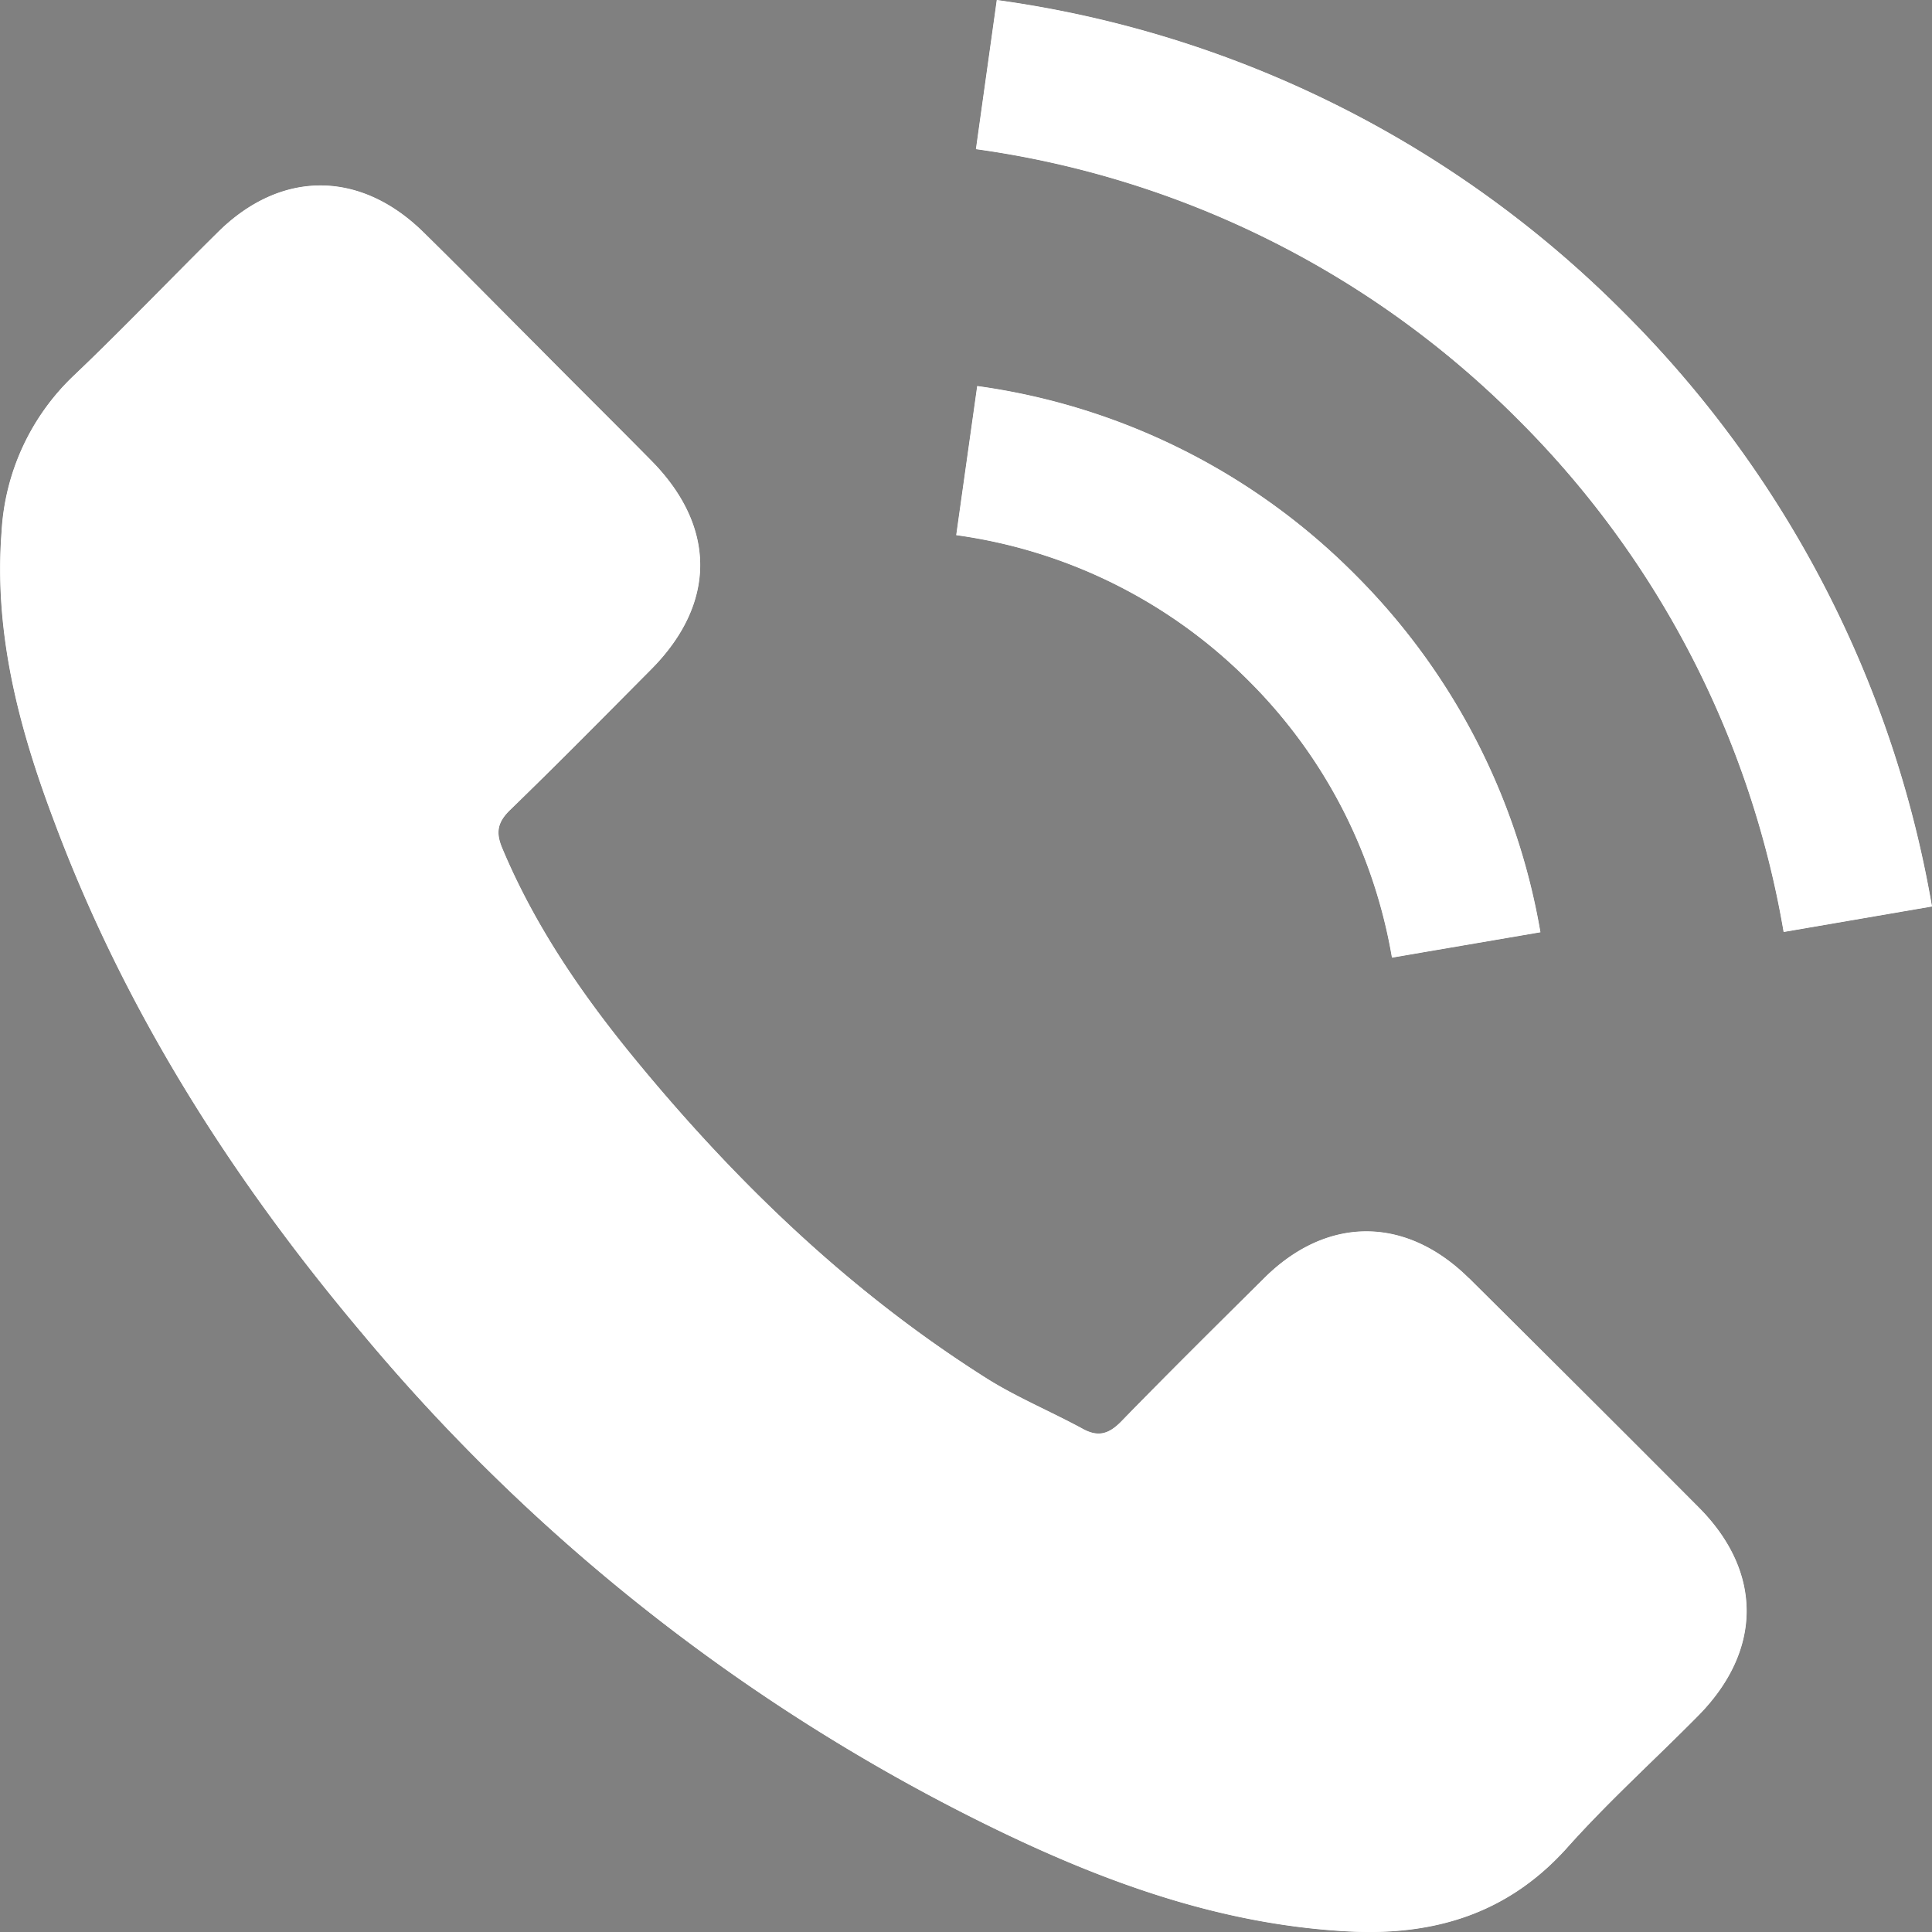 <svg width="15" height="15" fill="none" xmlns="http://www.w3.org/2000/svg"><rect width="100%" height="100%" fill="#808080" stroke="none"/><path d="M11.404 9.923c-.49-.484-1.102-.484-1.589 0-.371.368-.743.736-1.108 1.111-.1.103-.184.125-.306.056-.24-.13-.496-.237-.727-.38-1.077-.678-1.979-1.549-2.778-2.529-.396-.487-.75-1.008-.996-1.595-.05-.119-.04-.197.056-.293.372-.36.734-.728 1.1-1.096.508-.512.508-1.111-.004-1.626-.29-.294-.58-.58-.87-.874-.3-.3-.597-.603-.9-.9-.49-.477-1.102-.477-1.589.004C1.32 2.169.96 2.547.58 2.909a1.81 1.81 0 00-.568 1.22c-.06.778.131 1.511.4 2.226.549 1.48 1.385 2.794 2.4 3.998a14.854 14.854 0 004.92 3.85c.86.417 1.753.739 2.724.792.668.038 1.249-.131 1.714-.652.318-.356.677-.68 1.014-1.021.5-.506.503-1.117.007-1.617-.593-.596-1.19-1.19-1.786-1.782z" fill="#000"/><path d="M11.404 9.923c-.49-.484-1.102-.484-1.589 0-.371.368-.743.736-1.108 1.111-.1.103-.184.125-.306.056-.24-.13-.496-.237-.727-.38-1.077-.678-1.979-1.549-2.778-2.529-.396-.487-.75-1.008-.996-1.595-.05-.119-.04-.197.056-.293.372-.36.734-.728 1.1-1.096.508-.512.508-1.111-.004-1.626-.29-.294-.58-.58-.87-.874-.3-.3-.597-.603-.9-.9-.49-.477-1.102-.477-1.589.004C1.32 2.169.96 2.547.58 2.909a1.81 1.81 0 00-.568 1.22c-.06.778.131 1.511.4 2.226.549 1.48 1.385 2.794 2.4 3.998a14.854 14.854 0 004.92 3.85c.86.417 1.753.739 2.724.792.668.038 1.249-.131 1.714-.652.318-.356.677-.68 1.014-1.021.5-.506.503-1.117.007-1.617-.593-.596-1.19-1.19-1.786-1.782z" fill="#fff"/><path d="M11.404 9.923c-.49-.484-1.102-.484-1.589 0-.371.368-.743.736-1.108 1.111-.1.103-.184.125-.306.056-.24-.13-.496-.237-.727-.38-1.077-.678-1.979-1.549-2.778-2.529-.396-.487-.75-1.008-.996-1.595-.05-.119-.04-.197.056-.293.372-.36.734-.728 1.1-1.096.508-.512.508-1.111-.004-1.626-.29-.294-.58-.58-.87-.874-.3-.3-.597-.603-.9-.9-.49-.477-1.102-.477-1.589.004C1.32 2.169.96 2.547.58 2.909a1.81 1.81 0 00-.568 1.22c-.06.778.131 1.511.4 2.226.549 1.48 1.385 2.794 2.4 3.998a14.854 14.854 0 004.92 3.85c.86.417 1.753.739 2.724.792.668.038 1.249-.131 1.714-.652.318-.356.677-.68 1.014-1.021.5-.506.503-1.117.007-1.617-.593-.596-1.19-1.19-1.786-1.782z" fill="#fff"/><path d="M10.808 7.435l1.152-.197a5.147 5.147 0 00-1.44-2.778 5.12 5.12 0 00-2.933-1.463l-.163 1.158a3.972 3.972 0 012.273 1.133c.587.586.97 1.33 1.11 2.147z" fill="#000"/><path d="M10.808 7.435l1.152-.197a5.147 5.147 0 00-1.44-2.778 5.12 5.12 0 00-2.933-1.463l-.163 1.158a3.972 3.972 0 012.273 1.133c.587.586.97 1.33 1.11 2.147z" fill="#fff"/><path d="M10.808 7.435l1.152-.197a5.147 5.147 0 00-1.44-2.778 5.12 5.12 0 00-2.933-1.463l-.163 1.158a3.972 3.972 0 012.273 1.133c.587.586.97 1.33 1.11 2.147z" fill="#fff"/><path d="M12.609 2.428A8.493 8.493 0 007.739 0l-.162 1.158a7.364 7.364 0 014.208 2.098 7.358 7.358 0 012.063 3.98L15 7.038a8.555 8.555 0 00-2.391-4.61z" fill="#000"/><path d="M12.609 2.428A8.493 8.493 0 007.739 0l-.162 1.158a7.364 7.364 0 014.208 2.098 7.358 7.358 0 012.063 3.98L15 7.038a8.555 8.555 0 00-2.391-4.61z" fill="#fff"/><path d="M12.609 2.428A8.493 8.493 0 007.739 0l-.162 1.158a7.364 7.364 0 014.208 2.098 7.358 7.358 0 012.063 3.98L15 7.038a8.555 8.555 0 00-2.391-4.61z" fill="#fff"/></svg>